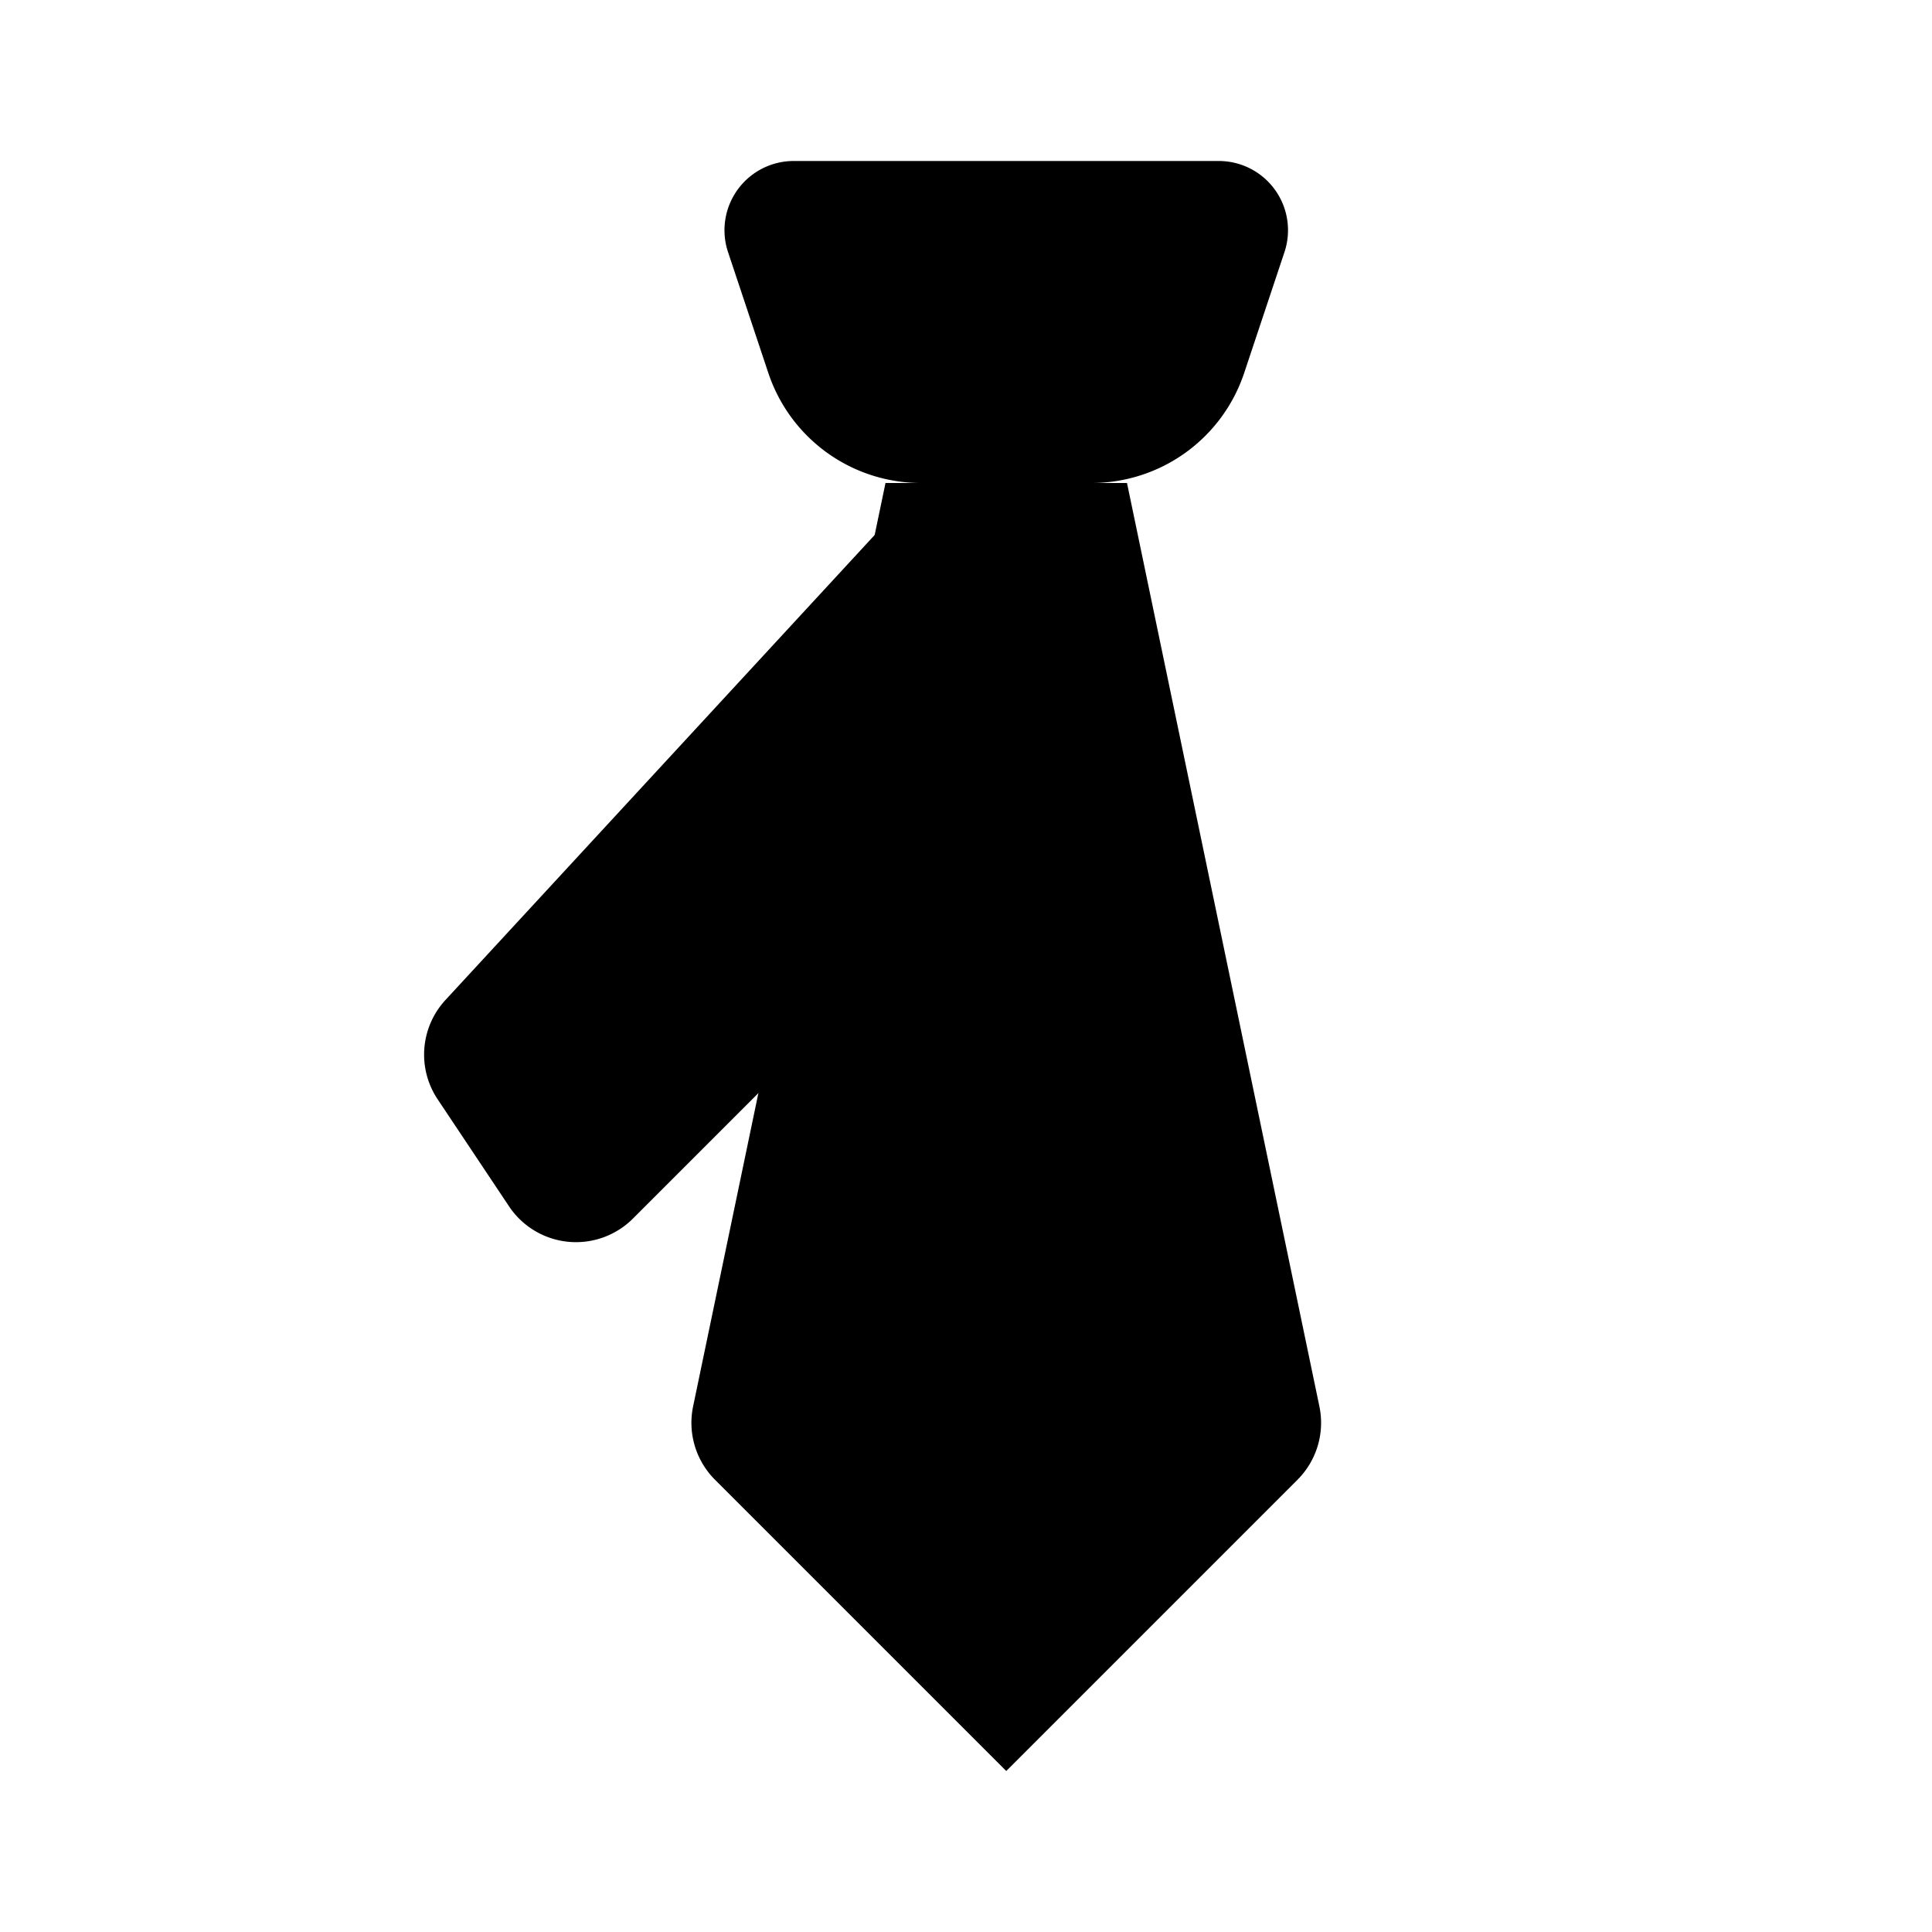 <svg xmlns="http://www.w3.org/2000/svg" viewBox="0 0 24 24"><path d="M9.86 2h5.28a.86.86 0 0 1 .816 1.132l-.5 1.5A2 2 0 0 1 13.559 6h-2.117a2 2 0 0 1-1.898-1.368l-.5-1.5A.86.86 0 0 1 9.86 2"/><path d="M11 6 8.61 17.471a1 1 0 0 0 .272.911L12.5 22l3.618-3.618a1 1 0 0 0 .272-.911L14 6"/><path d="m11 6.5-5.466 5.922a1 1 0 0 0-.098 1.233l.887 1.33a1 1 0 0 0 1.54.152L9.5 13.5"/></svg>